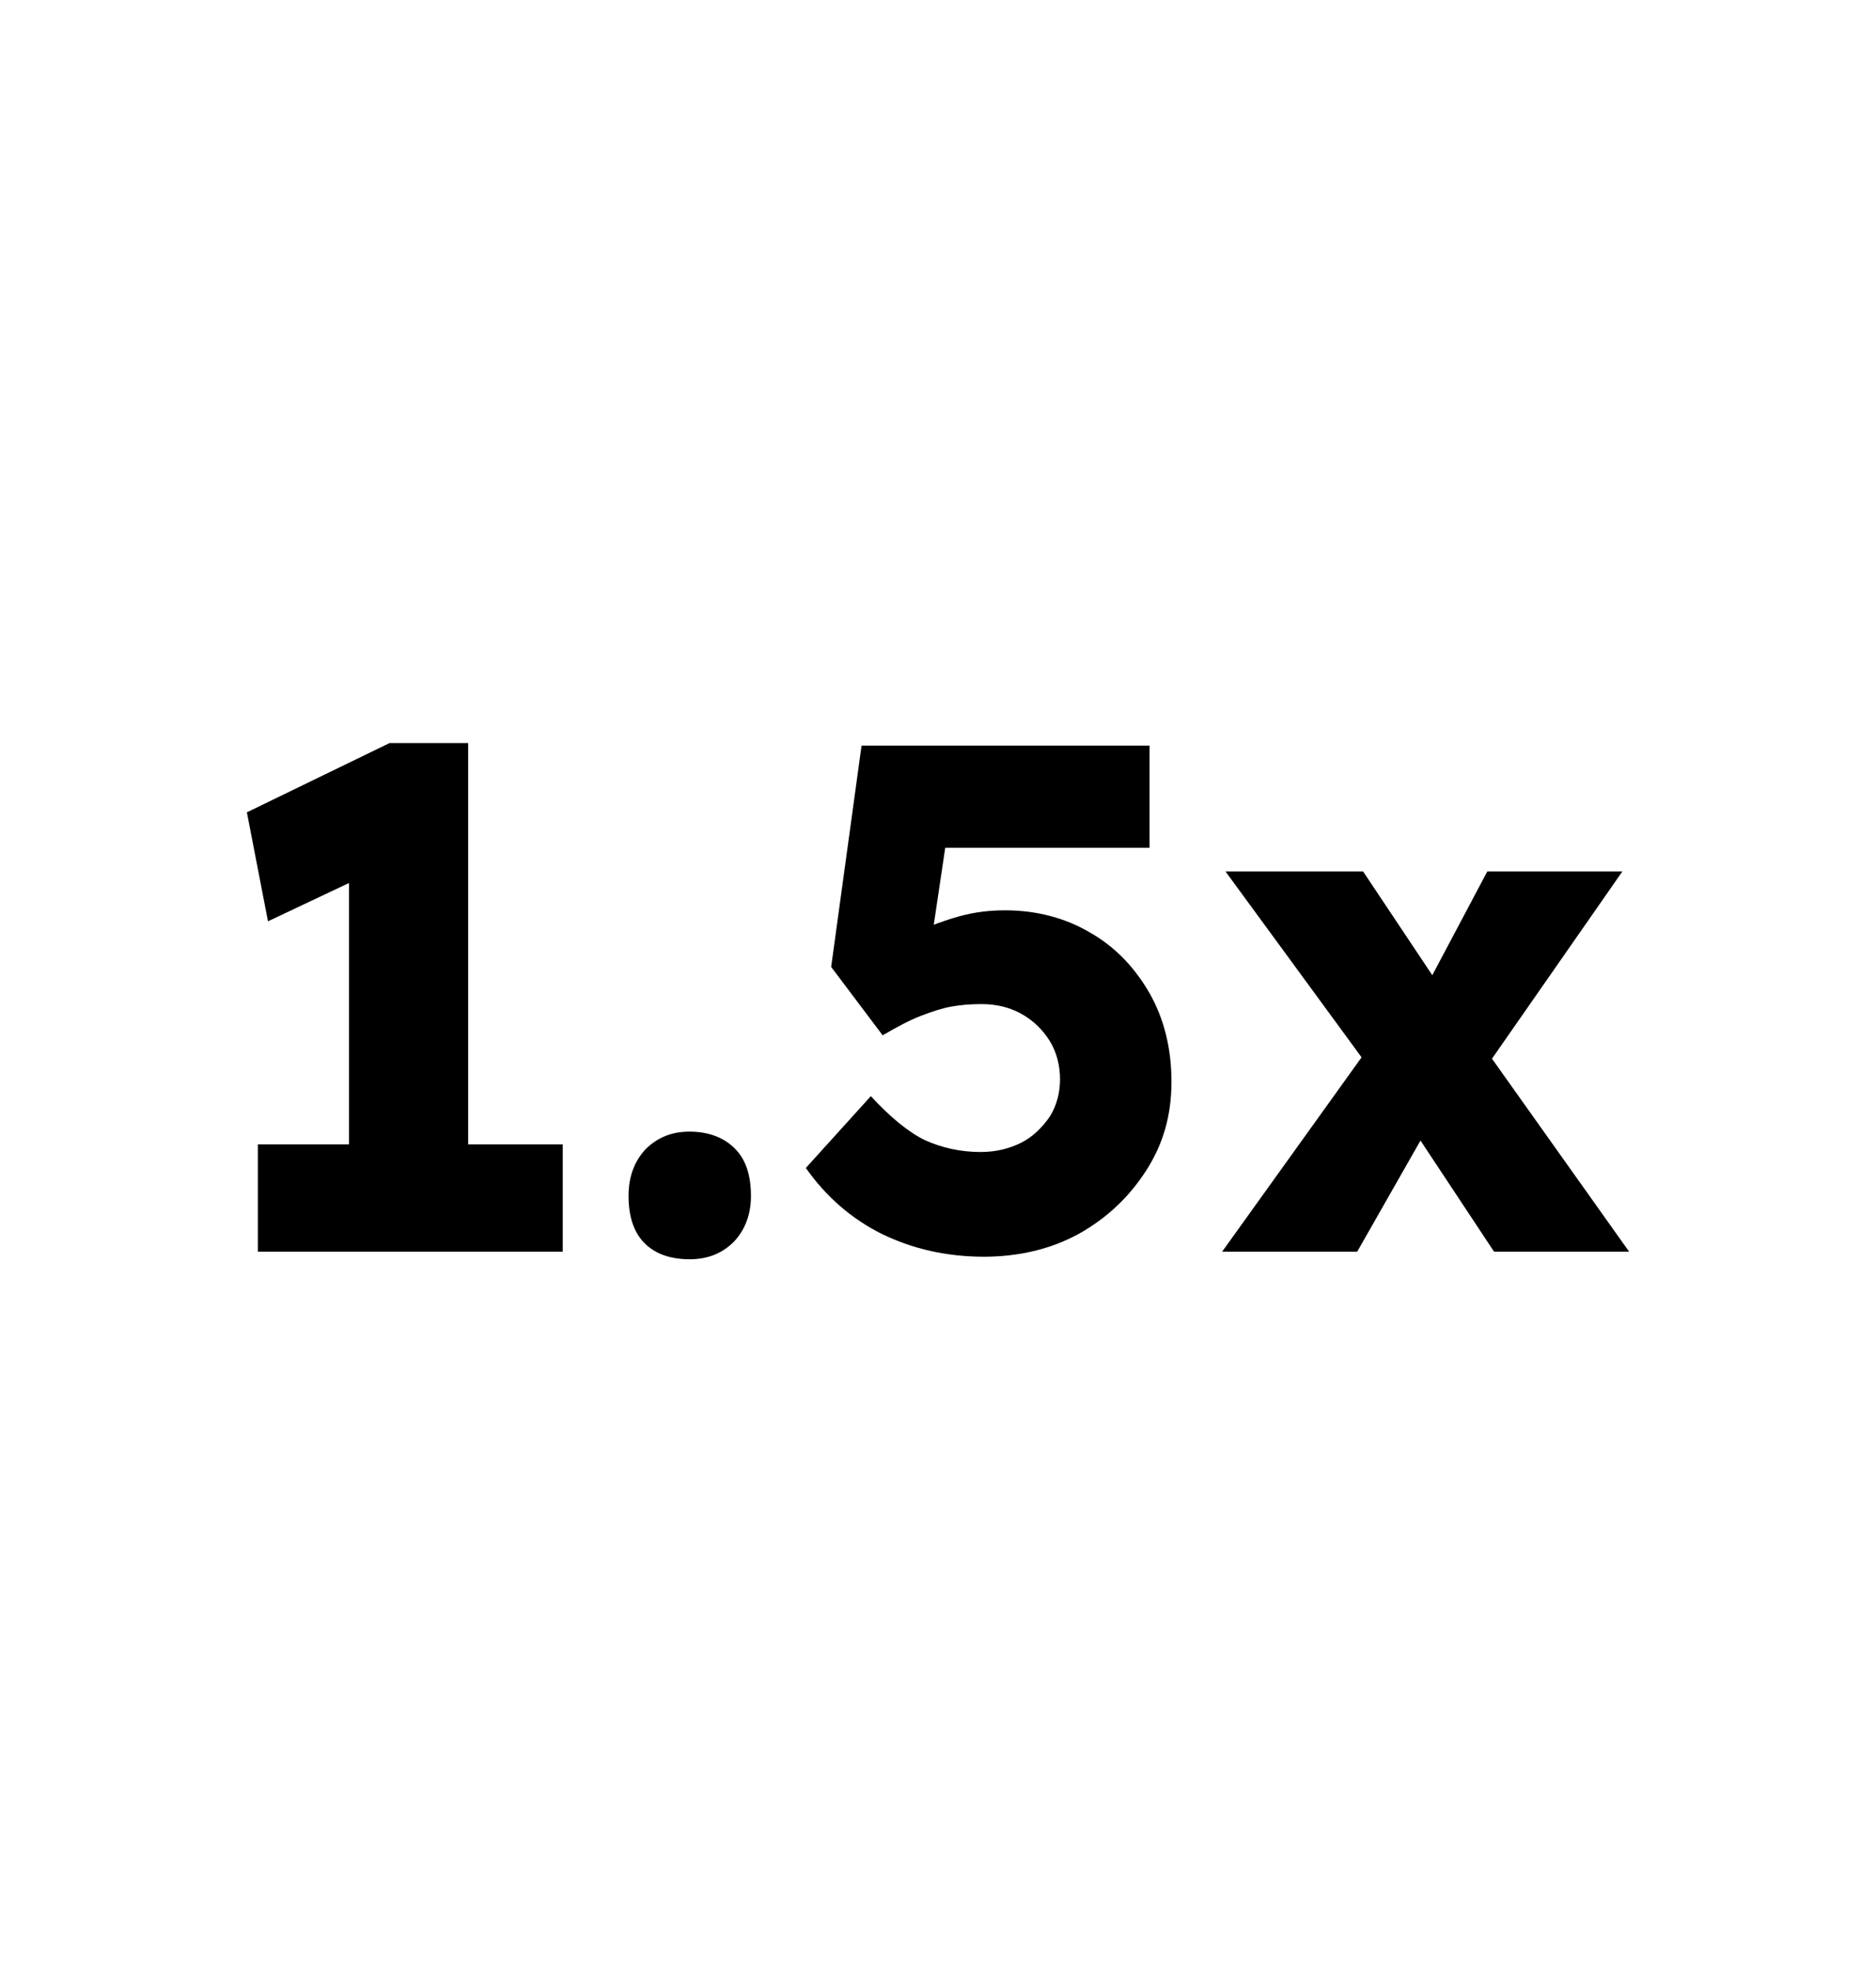 <svg width="20" height="21" viewBox="0 0 20 21" fill="none" xmlns="http://www.w3.org/2000/svg">
<path d="M3.721 12.958V8.628L4 9.276L2.857 9.816L2.632 8.655L4.153 7.917H4.991V12.958H3.721ZM2.749 13.336V12.193H5.999V13.336H2.749Z" fill="black"/>
<path d="M7.358 13.417C7.151 13.417 6.989 13.363 6.872 13.246C6.755 13.129 6.701 12.958 6.701 12.742C6.701 12.534 6.764 12.373 6.881 12.246C7.007 12.12 7.16 12.057 7.349 12.057C7.556 12.057 7.718 12.12 7.835 12.238C7.952 12.354 8.006 12.525 8.006 12.742C8.006 12.94 7.943 13.102 7.826 13.228C7.7 13.354 7.547 13.417 7.349 13.417H7.358Z" fill="black"/>
<path d="M10.5 13.39C10.095 13.39 9.735 13.309 9.401 13.147C9.077 12.985 8.807 12.751 8.591 12.444L9.284 11.679C9.491 11.904 9.69 12.066 9.861 12.148C10.041 12.229 10.239 12.274 10.455 12.274C10.617 12.274 10.761 12.238 10.887 12.175C11.013 12.111 11.112 12.012 11.193 11.895C11.265 11.778 11.301 11.643 11.301 11.499C11.301 11.355 11.265 11.211 11.193 11.094C11.121 10.977 11.022 10.878 10.896 10.806C10.77 10.734 10.626 10.698 10.464 10.698C10.347 10.698 10.239 10.707 10.14 10.725C10.041 10.743 9.933 10.779 9.816 10.824C9.699 10.869 9.563 10.941 9.41 11.031L8.861 10.302L9.185 7.944H12.255V9.033H9.807L10.14 8.61L9.888 10.302L9.428 10.149C9.527 10.059 9.645 9.987 9.78 9.924C9.924 9.861 10.068 9.807 10.23 9.762C10.392 9.717 10.554 9.699 10.716 9.699C11.049 9.699 11.355 9.78 11.616 9.933C11.886 10.086 12.093 10.302 12.255 10.581C12.408 10.851 12.489 11.166 12.489 11.526C12.489 11.886 12.399 12.193 12.219 12.472C12.039 12.751 11.805 12.976 11.499 13.147C11.202 13.309 10.86 13.39 10.482 13.39H10.5Z" fill="black"/>
<path d="M13.029 13.336L14.658 11.067L15.316 11.85L14.469 13.336H13.029ZM15.928 13.336L15.063 12.03L14.667 11.472L13.065 9.285H14.532L15.361 10.527L15.793 11.121L17.368 13.336H15.919H15.928ZM15.703 11.571L15.054 10.797L15.856 9.285H17.296L15.703 11.571Z" fill="black"/>
</svg>
